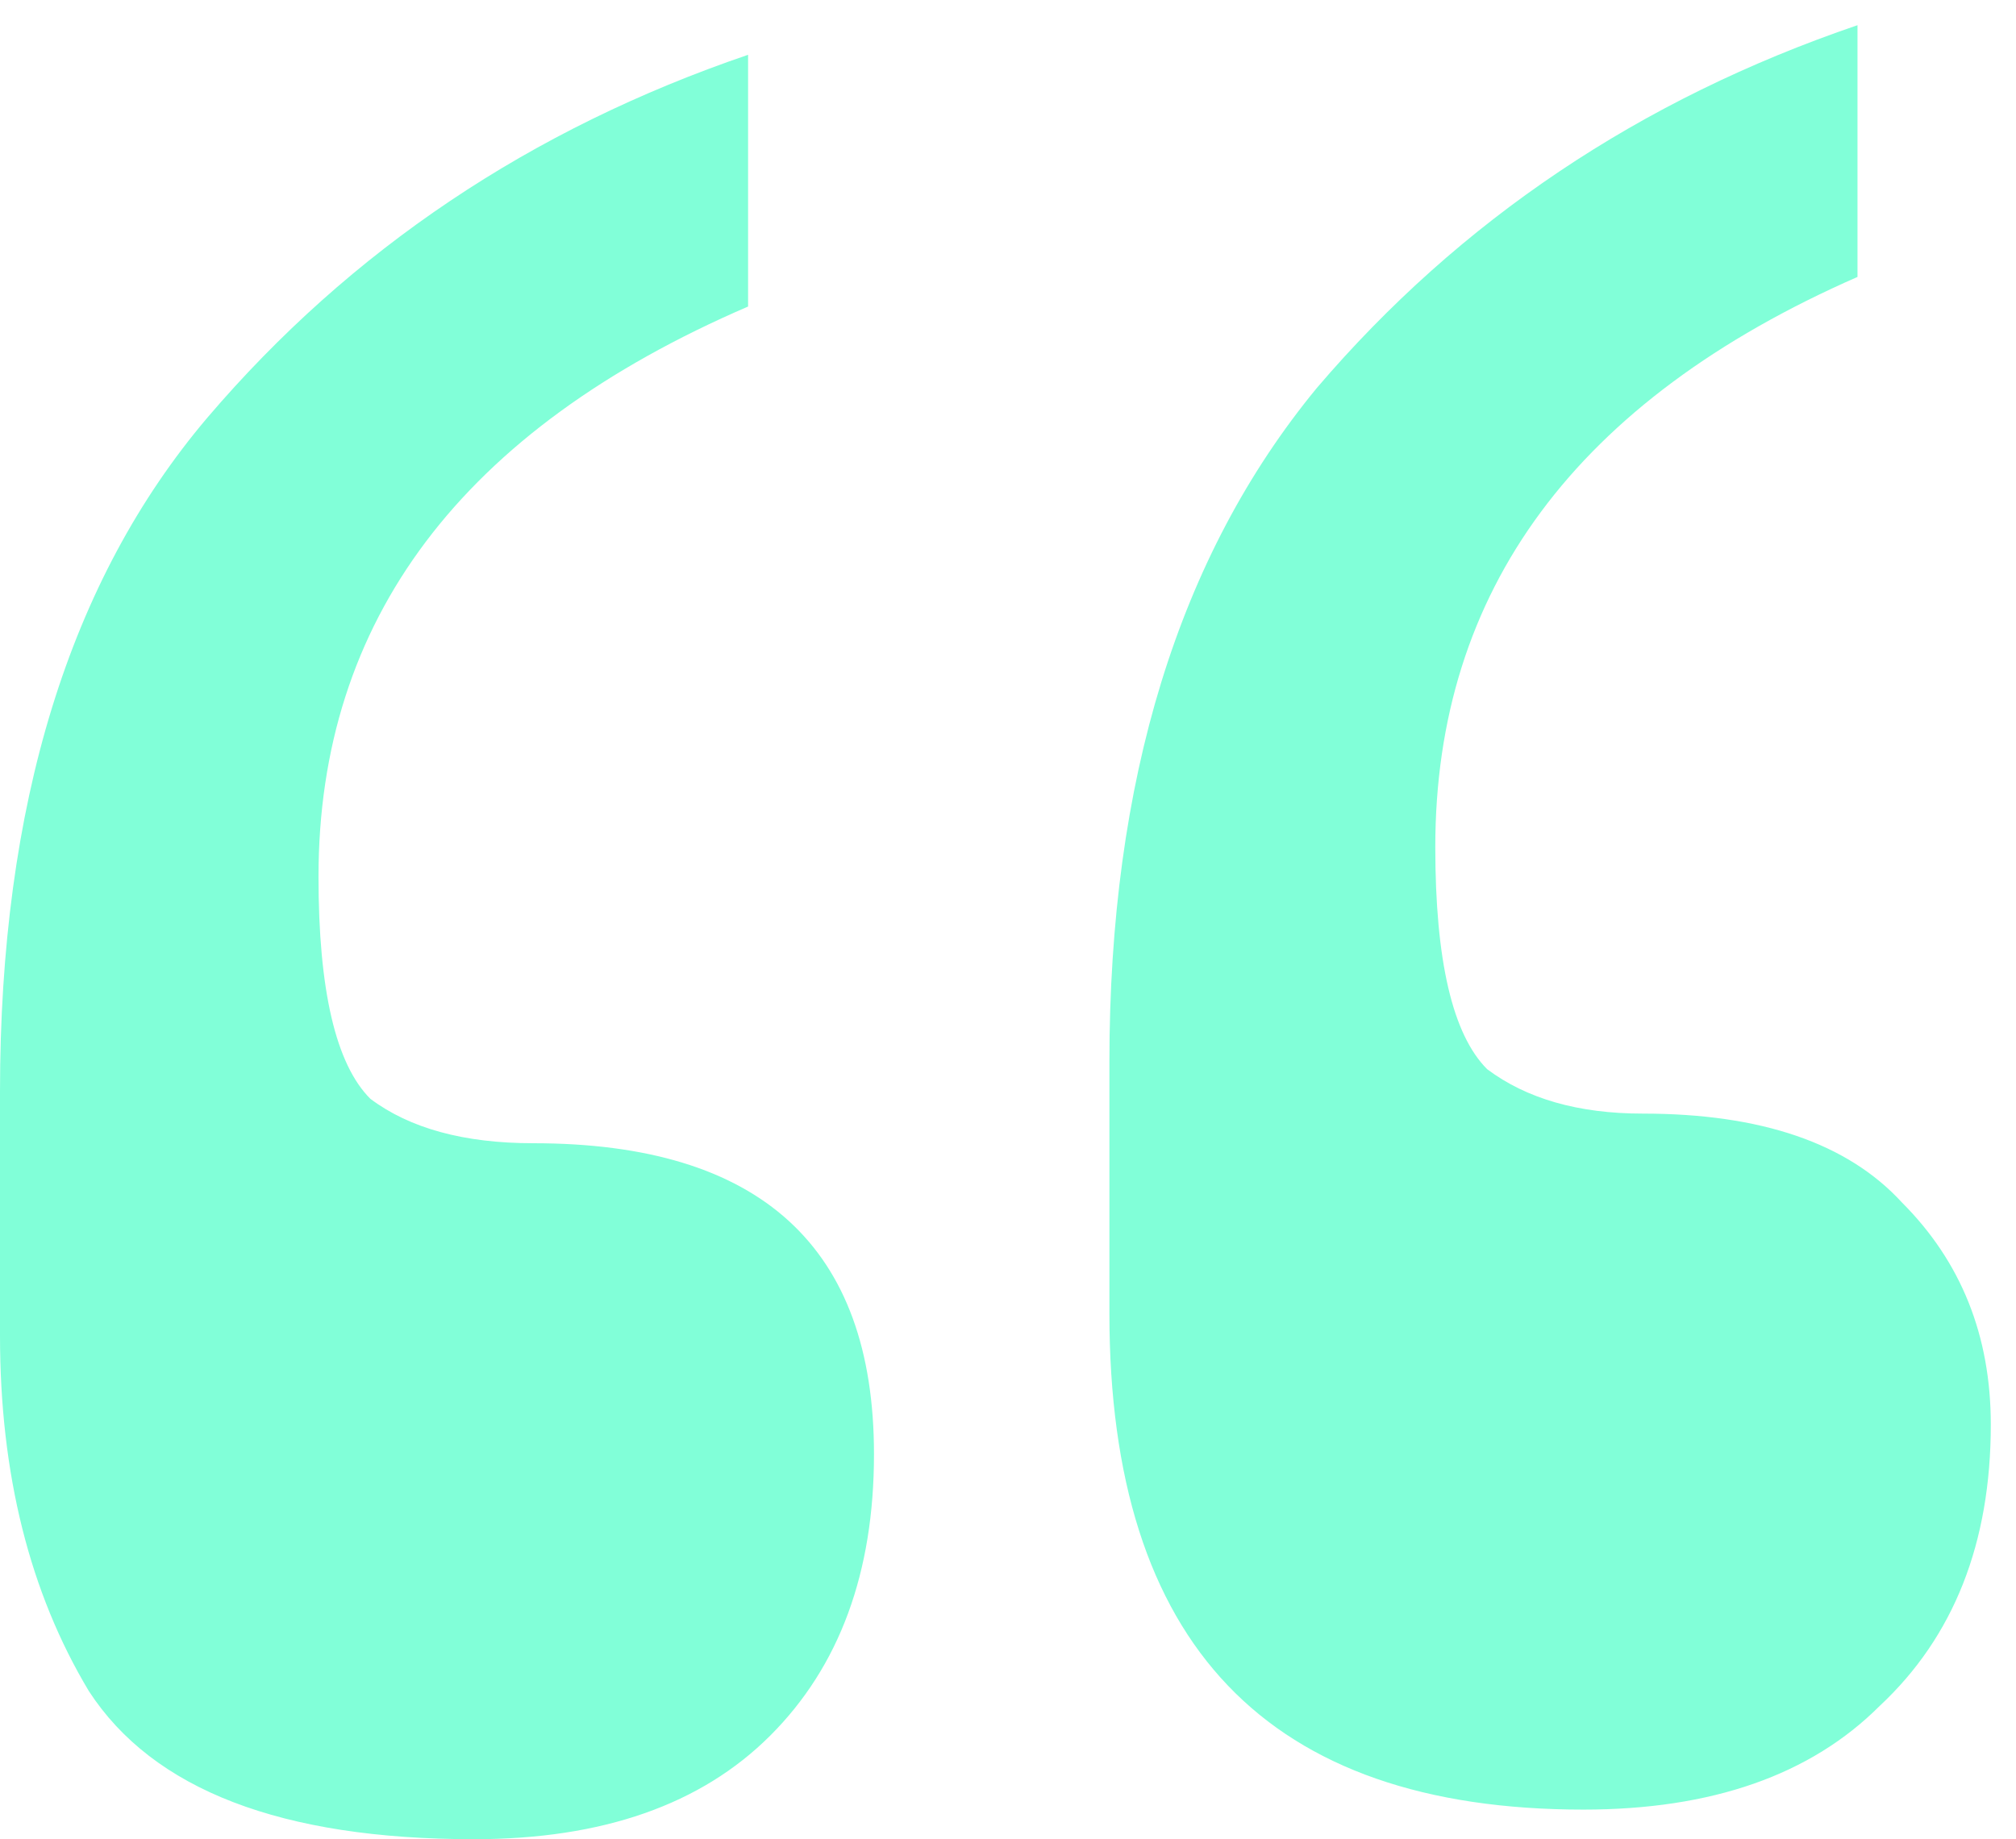 <svg width="80" height="73" viewBox="0 0 80 73" fill="none" xmlns="http://www.w3.org/2000/svg">
<g opacity="0.5">
<path d="M73.71 10.992C62.541 15.89 56.956 23.433 56.956 33.62C56.956 38.127 57.642 41.065 59.014 42.437C60.581 43.612 62.639 44.2 65.186 44.2C69.888 44.2 73.318 45.376 75.473 47.727C77.824 50.078 79 53.016 79 56.543C79 61.245 77.53 64.967 74.591 67.71C71.848 70.453 67.929 71.825 62.834 71.825C50.294 71.825 44.024 65.261 44.024 52.135V42.143C44.024 30.976 46.767 22.061 52.254 15.4C57.936 8.739 65.088 3.939 73.71 1V10.992ZM29.686 12.167C18.321 17.065 12.639 24.608 12.639 34.796C12.639 39.302 13.324 42.241 14.696 43.612C16.263 44.788 18.419 45.376 21.162 45.376C30.176 45.376 34.682 49.49 34.682 57.718C34.682 62.42 33.311 66.143 30.567 68.886C27.824 71.629 23.905 73 18.811 73C11.169 73 6.074 71.041 3.527 67.123C1.176 63.204 0 58.502 0 53.016V43.318C0 31.955 2.743 23.041 8.23 16.576C13.912 9.914 21.064 5.114 29.686 2.175V12.167Z" fill="#04FFB1"/>
</g>
</svg>
